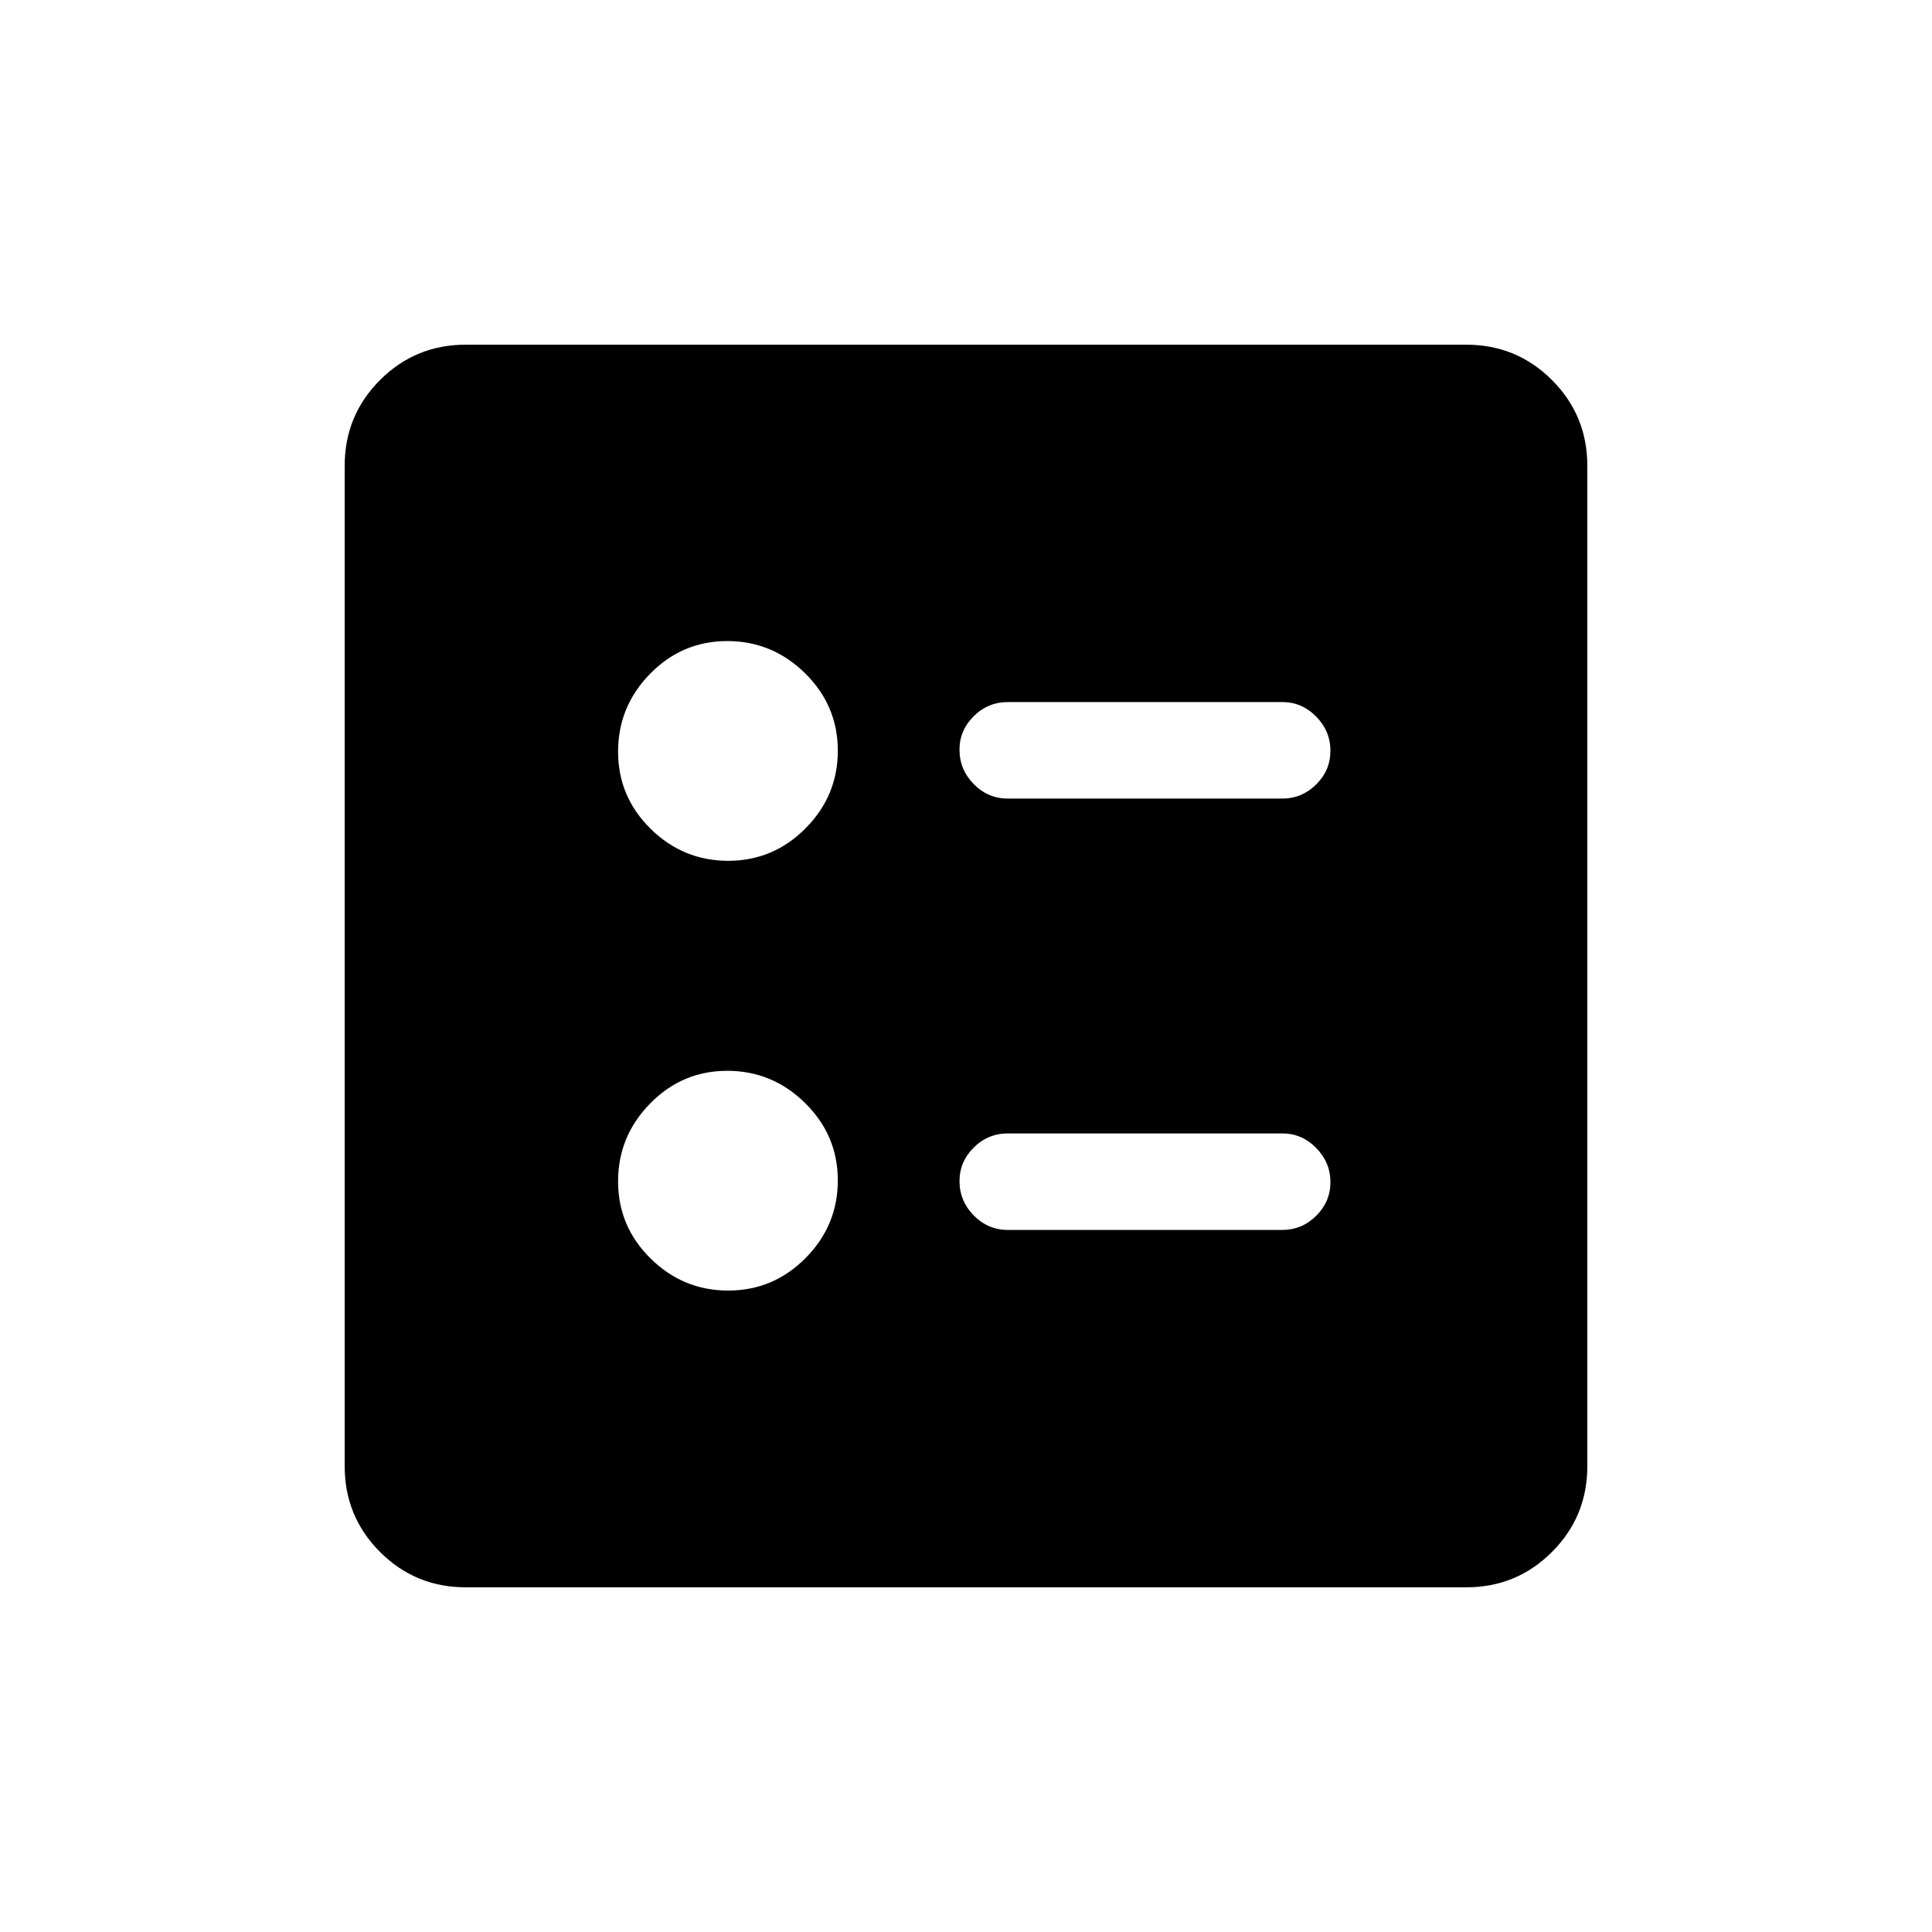 <svg xmlns="http://www.w3.org/2000/svg" height="20" viewBox="0 -960 960 960" width="20"><path d="M637.19-563.19q9.72 0 16.8-7.02 7.09-7.01 7.09-16.77 0-9.75-7.09-16.96-7.08-7.21-16.8-7.21H500.85q-9.94 0-17.01 7.03-7.07 7.02-7.07 16.65 0 9.86 7.07 17.07 7.07 7.21 17.01 7.21h136.34Zm0 214.34q9.72 0 16.8-7.01 7.09-7.02 7.09-16.77 0-9.76-7.09-16.97-7.08-7.21-16.8-7.21H500.85q-9.94 0-17.01 7.03-7.07 7.03-7.07 16.66 0 9.85 7.07 17.06 7.07 7.21 17.01 7.21h136.34ZM361.85-532.27q22.42 0 38.44-16.16 16.02-16.15 16.02-38.57t-16.26-38.44q-16.25-16.02-38.67-16.02t-38.34 16.25q-15.92 16.26-15.92 38.68 0 22.41 16.15 38.34 16.16 15.92 38.58 15.92Zm0 213.54q22.42 0 38.44-16.16 16.02-16.16 16.02-38.58 0-22.41-16.26-38.43-16.25-16.02-38.67-16.02t-38.34 16.25q-15.92 16.25-15.92 38.67t16.15 38.34q16.16 15.93 38.58 15.93Zm-130.4 147.46q-25.05 0-42.61-17.57-17.57-17.56-17.57-42.61v-497.1q0-25.05 17.57-42.61 17.56-17.57 42.61-17.57h497.1q25.05 0 42.61 17.57 17.57 17.56 17.57 42.61v497.1q0 25.05-17.57 42.61-17.56 17.57-42.61 17.57h-497.1Z"/></svg>